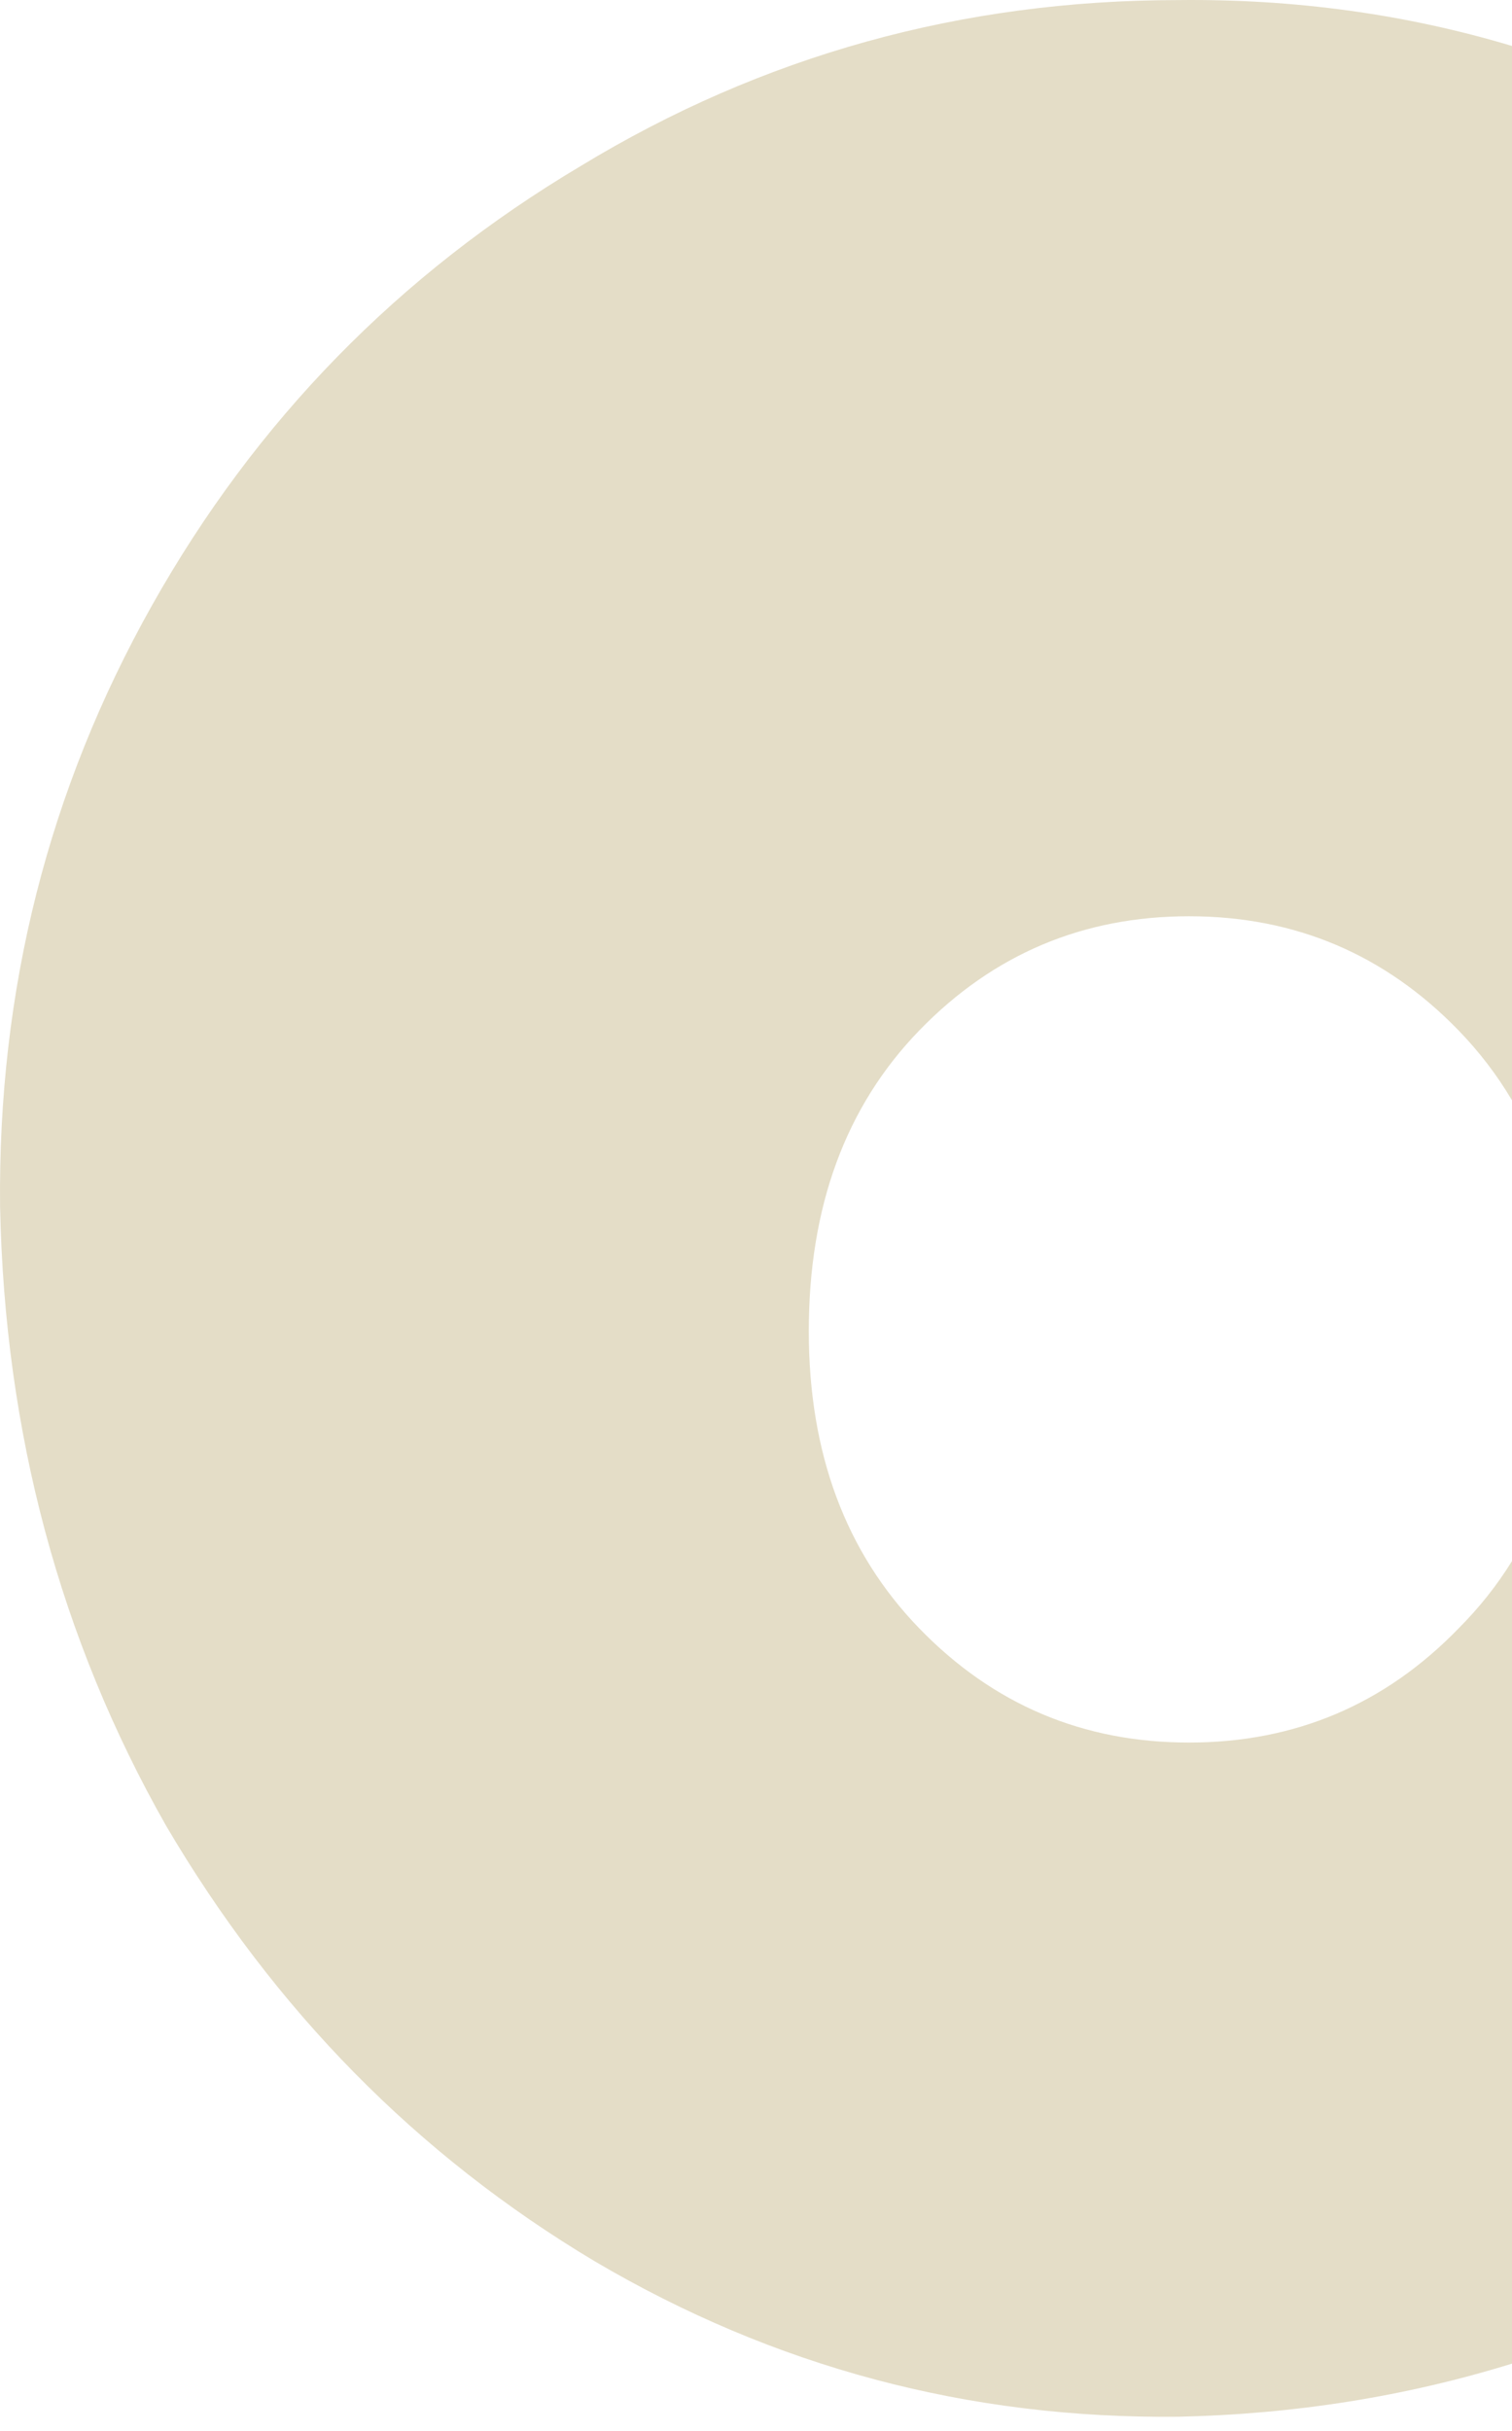 <svg width="56" height="90" viewBox="0 0 56 90" fill="none" xmlns="http://www.w3.org/2000/svg">
<path d="M56 1.702C52.062 0.522 47.946 -0.044 43.651 0.003C35.63 0.003 28.248 2.051 21.507 6.147C14.765 10.157 9.475 15.576 5.635 22.403C1.795 29.229 -0.083 36.653 0.003 44.675C0.173 53.037 2.221 60.675 6.147 67.587C10.157 74.413 15.448 79.789 22.019 83.715C28.675 87.64 35.885 89.56 43.651 89.475C47.946 89.381 52.062 88.726 56 87.509V57.795C55.448 58.69 54.787 59.522 54.019 60.291C51.288 63.107 47.96 64.515 44.035 64.515C40.109 64.515 36.782 63.107 34.051 60.291C31.32 57.475 29.955 53.805 29.955 49.283C29.955 44.675 31.32 40.963 34.051 38.147C36.782 35.331 40.109 33.923 44.035 33.923C47.96 33.923 51.288 35.331 54.019 38.147C54.787 38.939 55.448 39.803 56 40.737V1.702Z" fill="#E4DDC7"/>
</svg>
